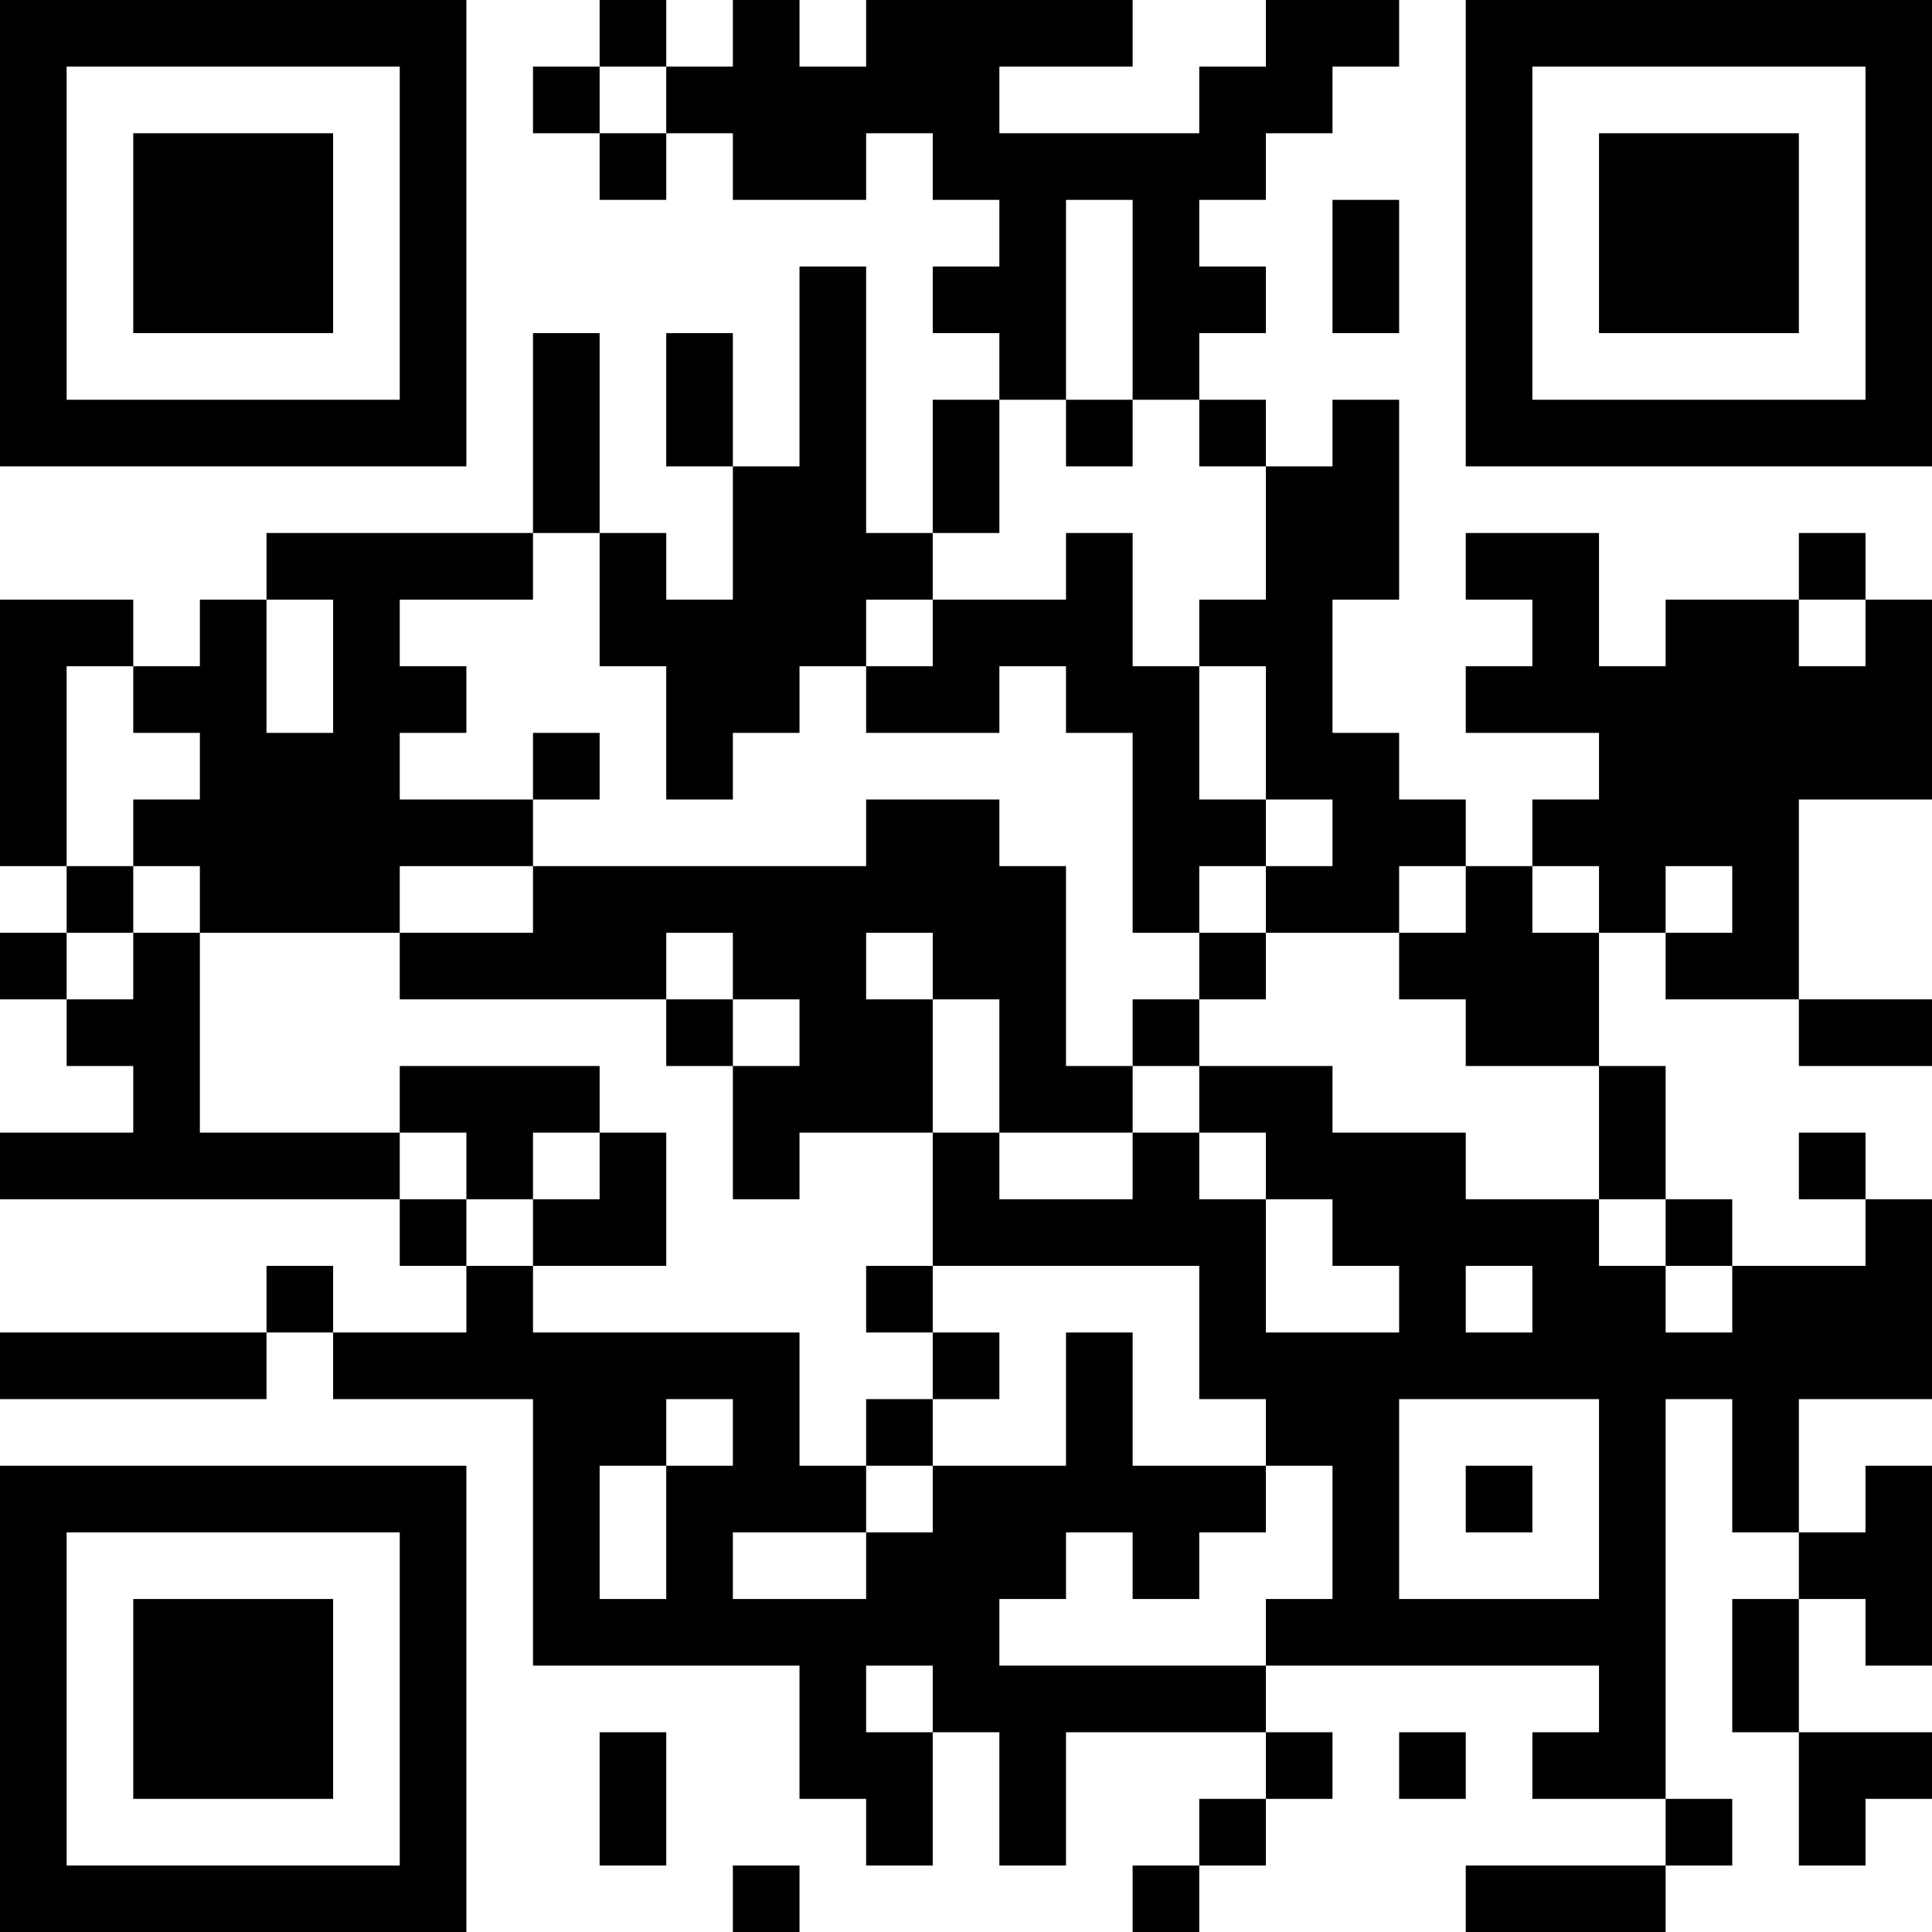 <?xml version="1.0" encoding="UTF-8"?>
<svg xmlns="http://www.w3.org/2000/svg" version="1.1" width="200" height="200" viewBox="0 0 200 200"><rect x="0" y="0" width="200" height="200" fill="#ffffff"/><g transform="scale(6.897)"><g transform="translate(0,0)"><path fill-rule="evenodd" d="M9 0L9 1L8 1L8 2L9 2L9 3L10 3L10 2L11 2L11 3L13 3L13 2L14 2L14 3L15 3L15 4L14 4L14 5L15 5L15 6L14 6L14 8L13 8L13 4L12 4L12 7L11 7L11 5L10 5L10 7L11 7L11 9L10 9L10 8L9 8L9 5L8 5L8 8L4 8L4 9L3 9L3 10L2 10L2 9L0 9L0 13L1 13L1 14L0 14L0 15L1 15L1 16L2 16L2 17L0 17L0 18L6 18L6 19L7 19L7 20L5 20L5 19L4 19L4 20L0 20L0 21L4 21L4 20L5 20L5 21L8 21L8 25L12 25L12 27L13 27L13 28L14 28L14 26L15 26L15 28L16 28L16 26L19 26L19 27L18 27L18 28L17 28L17 29L18 29L18 28L19 28L19 27L20 27L20 26L19 26L19 25L24 25L24 26L23 26L23 27L25 27L25 28L22 28L22 29L25 29L25 28L26 28L26 27L25 27L25 21L26 21L26 23L27 23L27 24L26 24L26 26L27 26L27 28L28 28L28 27L29 27L29 26L27 26L27 24L28 24L28 25L29 25L29 22L28 22L28 23L27 23L27 21L29 21L29 18L28 18L28 17L27 17L27 18L28 18L28 19L26 19L26 18L25 18L25 16L24 16L24 14L25 14L25 15L27 15L27 16L29 16L29 15L27 15L27 12L29 12L29 9L28 9L28 8L27 8L27 9L25 9L25 10L24 10L24 8L22 8L22 9L23 9L23 10L22 10L22 11L24 11L24 12L23 12L23 13L22 13L22 12L21 12L21 11L20 11L20 9L21 9L21 6L20 6L20 7L19 7L19 6L18 6L18 5L19 5L19 4L18 4L18 3L19 3L19 2L20 2L20 1L21 1L21 0L19 0L19 1L18 1L18 2L15 2L15 1L17 1L17 0L13 0L13 1L12 1L12 0L11 0L11 1L10 1L10 0ZM9 1L9 2L10 2L10 1ZM16 3L16 6L15 6L15 8L14 8L14 9L13 9L13 10L12 10L12 11L11 11L11 12L10 12L10 10L9 10L9 8L8 8L8 9L6 9L6 10L7 10L7 11L6 11L6 12L8 12L8 13L6 13L6 14L3 14L3 13L2 13L2 12L3 12L3 11L2 11L2 10L1 10L1 13L2 13L2 14L1 14L1 15L2 15L2 14L3 14L3 17L6 17L6 18L7 18L7 19L8 19L8 20L12 20L12 22L13 22L13 23L11 23L11 24L13 24L13 23L14 23L14 22L16 22L16 20L17 20L17 22L19 22L19 23L18 23L18 24L17 24L17 23L16 23L16 24L15 24L15 25L19 25L19 24L20 24L20 22L19 22L19 21L18 21L18 19L14 19L14 17L15 17L15 18L17 18L17 17L18 17L18 18L19 18L19 20L21 20L21 19L20 19L20 18L19 18L19 17L18 17L18 16L20 16L20 17L22 17L22 18L24 18L24 19L25 19L25 20L26 20L26 19L25 19L25 18L24 18L24 16L22 16L22 15L21 15L21 14L22 14L22 13L21 13L21 14L19 14L19 13L20 13L20 12L19 12L19 10L18 10L18 9L19 9L19 7L18 7L18 6L17 6L17 3ZM20 3L20 5L21 5L21 3ZM16 6L16 7L17 7L17 6ZM16 8L16 9L14 9L14 10L13 10L13 11L15 11L15 10L16 10L16 11L17 11L17 14L18 14L18 15L17 15L17 16L16 16L16 13L15 13L15 12L13 12L13 13L8 13L8 14L6 14L6 15L10 15L10 16L11 16L11 18L12 18L12 17L14 17L14 15L15 15L15 17L17 17L17 16L18 16L18 15L19 15L19 14L18 14L18 13L19 13L19 12L18 12L18 10L17 10L17 8ZM4 9L4 11L5 11L5 9ZM27 9L27 10L28 10L28 9ZM8 11L8 12L9 12L9 11ZM23 13L23 14L24 14L24 13ZM25 13L25 14L26 14L26 13ZM10 14L10 15L11 15L11 16L12 16L12 15L11 15L11 14ZM13 14L13 15L14 15L14 14ZM6 16L6 17L7 17L7 18L8 18L8 19L10 19L10 17L9 17L9 16ZM8 17L8 18L9 18L9 17ZM13 19L13 20L14 20L14 21L13 21L13 22L14 22L14 21L15 21L15 20L14 20L14 19ZM22 19L22 20L23 20L23 19ZM10 21L10 22L9 22L9 24L10 24L10 22L11 22L11 21ZM21 21L21 24L24 24L24 21ZM22 22L22 23L23 23L23 22ZM13 25L13 26L14 26L14 25ZM9 26L9 28L10 28L10 26ZM21 26L21 27L22 27L22 26ZM11 28L11 29L12 29L12 28ZM0 0L0 7L7 7L7 0ZM1 1L1 6L6 6L6 1ZM2 2L2 5L5 5L5 2ZM22 0L22 7L29 7L29 0ZM23 1L23 6L28 6L28 1ZM24 2L24 5L27 5L27 2ZM0 22L0 29L7 29L7 22ZM1 23L1 28L6 28L6 23ZM2 24L2 27L5 27L5 24Z" fill="#000000"/></g></g></svg>
